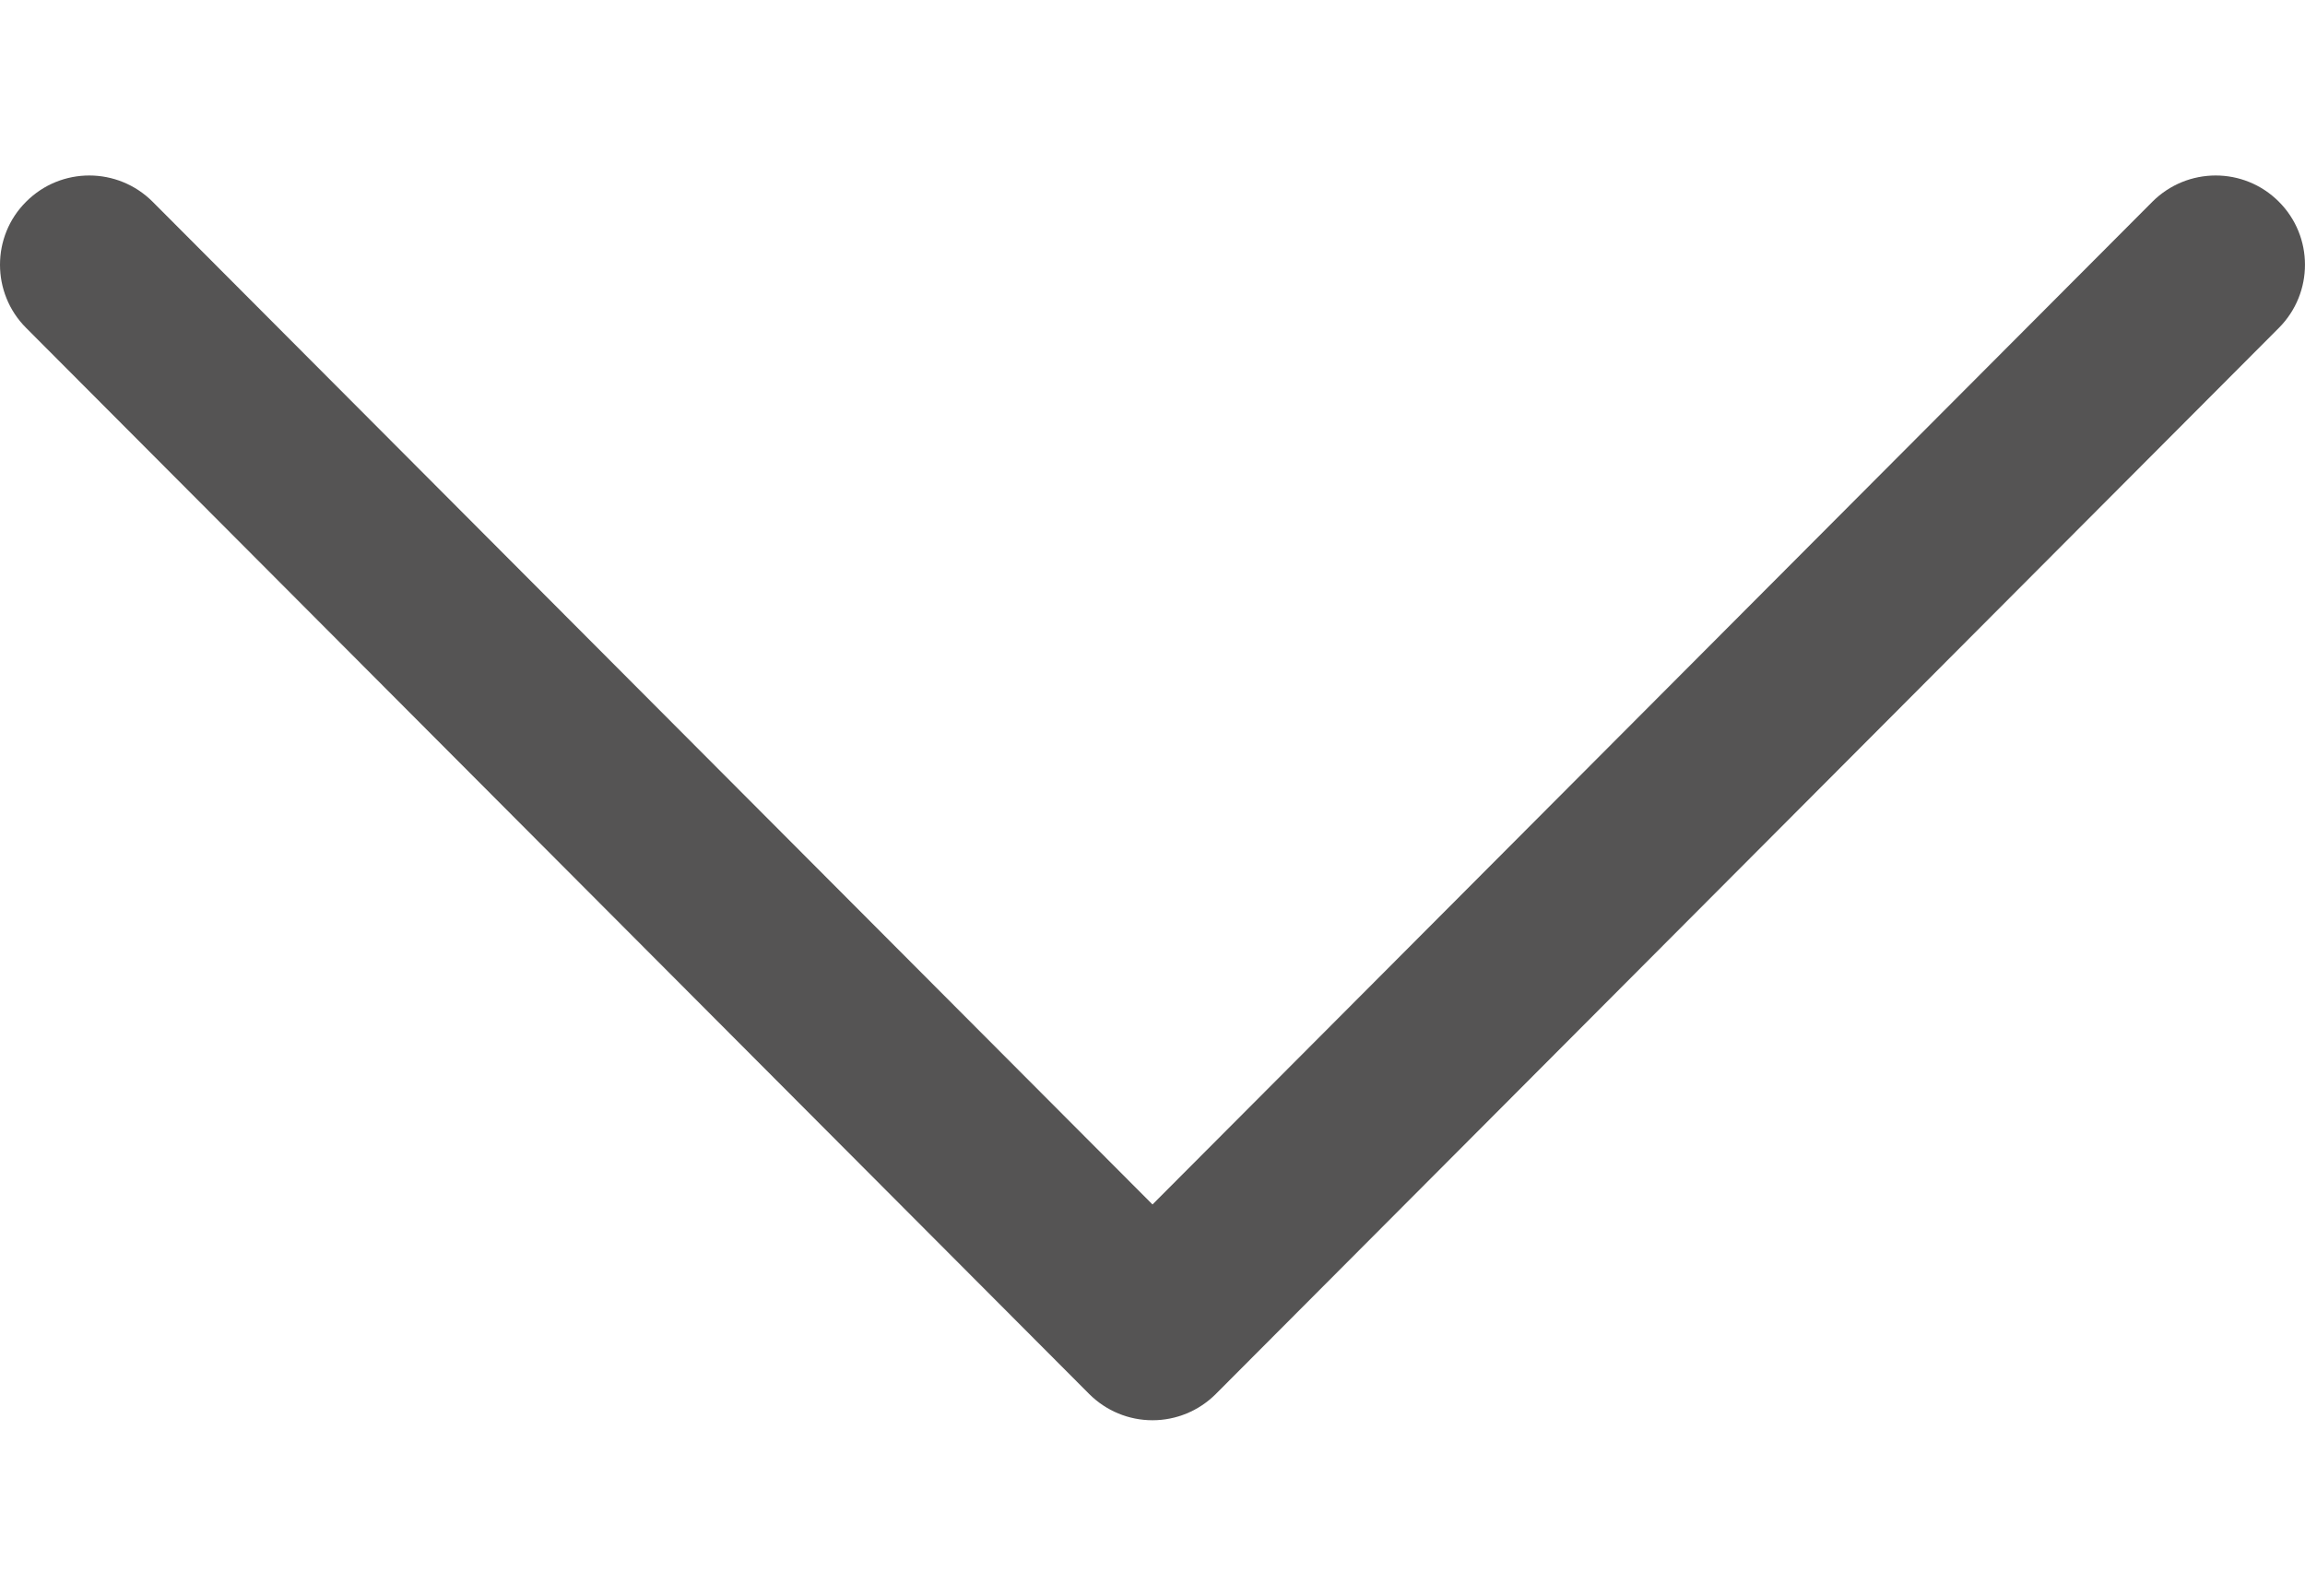 <svg width="13" height="9" viewBox="0 0 13 9" fill="none" xmlns="http://www.w3.org/2000/svg">
<path d="M6.857 7.862L12.853 1.849C13.049 1.652 13.049 1.333 12.852 1.137C12.655 0.94 12.336 0.941 12.139 1.138L6.5 6.793L0.861 1.138C0.664 0.941 0.345 0.94 0.148 1.137C0.049 1.235 3.8147e-06 1.364 3.8147e-06 1.493C3.8147e-06 1.622 0.049 1.751 0.147 1.849L6.143 7.862C6.238 7.957 6.366 8.01 6.5 8.01C6.634 8.01 6.762 7.957 6.857 7.862Z" fill="#555454"/>
</svg>
